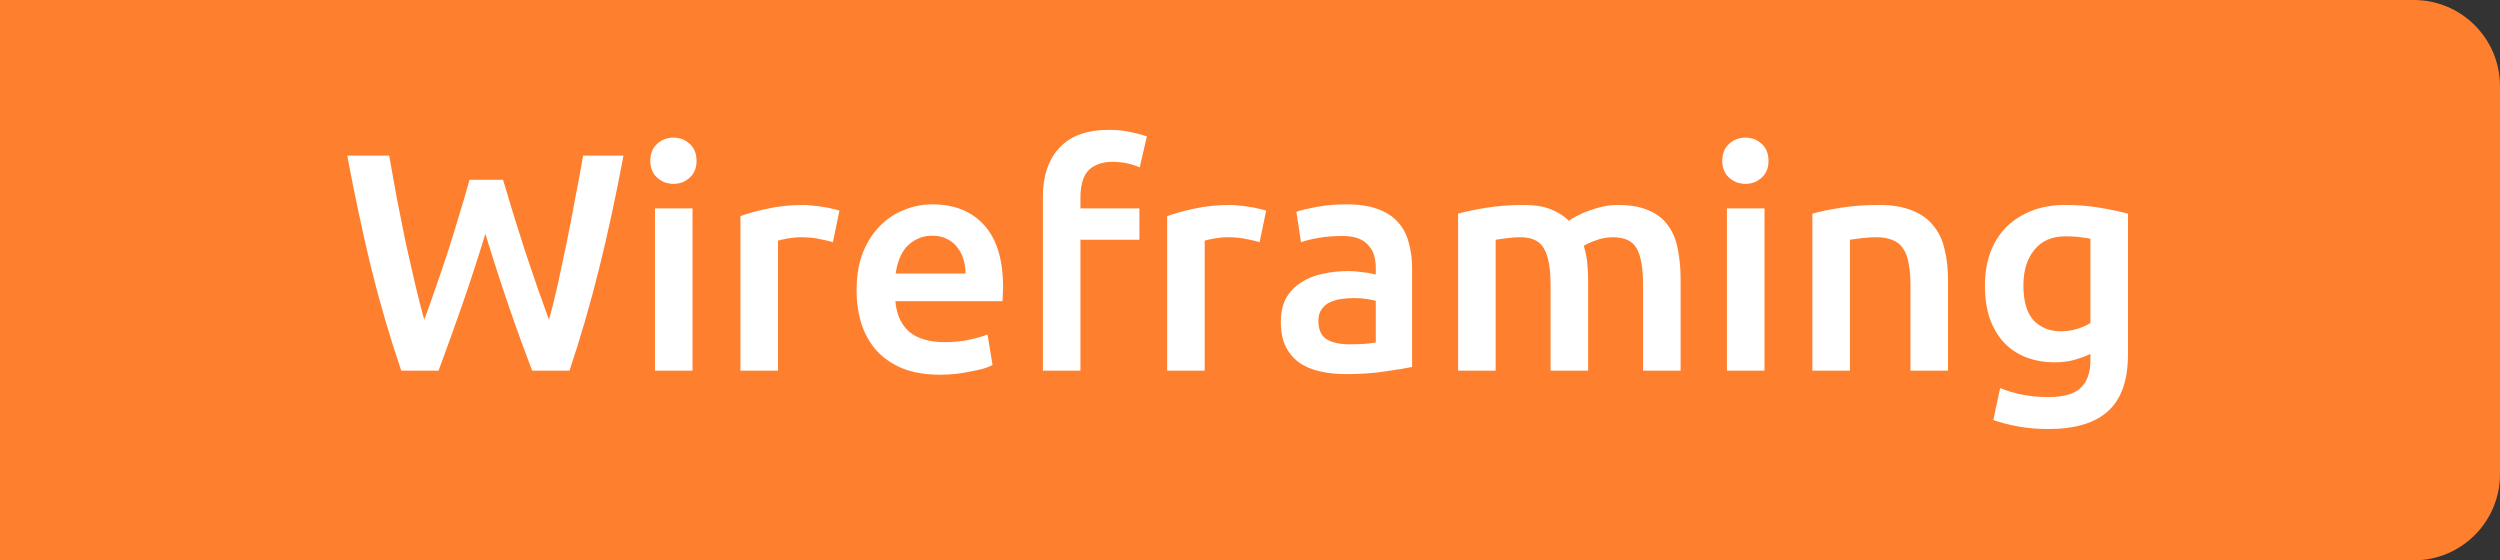 <svg width="290" height="65" viewBox="0 0 290 65" fill="none" xmlns="http://www.w3.org/2000/svg">
<rect x="0" y="0" width="290" height="65" fill="#333333" stroke="none"/>
<path d="M0 0H280C285.523 0 290 4.477 290 10V55C290 60.523 285.523 65 280 65H0V0Z" fill="#FE7F2D"/>
<path d="M58.355 20.86C58.739 22.156 59.147 23.512 59.579 24.928C60.011 26.32 60.455 27.724 60.911 29.14C61.391 30.532 61.859 31.912 62.315 33.28C62.795 34.624 63.251 35.896 63.683 37.096C64.043 35.8 64.391 34.396 64.727 32.884C65.063 31.348 65.399 29.764 65.735 28.132C66.071 26.476 66.395 24.796 66.707 23.092C67.043 21.388 67.355 19.708 67.643 18.052H72.323C71.483 22.564 70.547 26.908 69.515 31.084C68.483 35.236 67.331 39.208 66.059 43H61.739C59.867 38.152 58.055 32.86 56.303 27.124C55.415 30.028 54.515 32.788 53.603 35.404C52.691 38.02 51.779 40.552 50.867 43H46.547C45.251 39.208 44.087 35.236 43.055 31.084C42.047 26.908 41.123 22.564 40.283 18.052H45.143C45.431 19.684 45.731 21.352 46.043 23.056C46.379 24.76 46.715 26.44 47.051 28.096C47.411 29.728 47.771 31.312 48.131 32.848C48.491 34.384 48.851 35.8 49.211 37.096C49.667 35.872 50.123 34.588 50.579 33.244C51.059 31.876 51.527 30.496 51.983 29.104C52.439 27.688 52.871 26.284 53.279 24.892C53.711 23.5 54.107 22.156 54.467 20.86H58.355ZM80.332 43H75.976V24.172H80.332V43ZM80.8 18.664C80.8 19.48 80.536 20.128 80.008 20.608C79.48 21.088 78.856 21.328 78.136 21.328C77.392 21.328 76.756 21.088 76.228 20.608C75.7 20.128 75.436 19.48 75.436 18.664C75.436 17.824 75.7 17.164 76.228 16.684C76.756 16.204 77.392 15.964 78.136 15.964C78.856 15.964 79.48 16.204 80.008 16.684C80.536 17.164 80.8 17.824 80.8 18.664ZM96.617 28.096C96.257 27.976 95.753 27.856 95.105 27.736C94.481 27.592 93.749 27.52 92.909 27.52C92.429 27.52 91.913 27.568 91.361 27.664C90.833 27.76 90.461 27.844 90.245 27.916V43H85.889V25.072C86.729 24.76 87.773 24.472 89.021 24.208C90.293 23.92 91.697 23.776 93.233 23.776C93.521 23.776 93.857 23.8 94.241 23.848C94.625 23.872 95.009 23.92 95.393 23.992C95.777 24.04 96.149 24.112 96.509 24.208C96.869 24.28 97.157 24.352 97.373 24.424L96.617 28.096ZM99.365 33.676C99.365 32.02 99.605 30.568 100.085 29.32C100.589 28.072 101.249 27.04 102.065 26.224C102.881 25.384 103.817 24.76 104.873 24.352C105.929 23.92 107.009 23.704 108.113 23.704C110.705 23.704 112.721 24.508 114.161 26.116C115.625 27.724 116.357 30.124 116.357 33.316C116.357 33.556 116.345 33.832 116.321 34.144C116.321 34.432 116.309 34.696 116.285 34.936H103.865C103.985 36.448 104.513 37.624 105.449 38.464C106.409 39.28 107.789 39.688 109.589 39.688C110.645 39.688 111.605 39.592 112.469 39.4C113.357 39.208 114.053 39.004 114.557 38.788L115.133 42.352C114.893 42.472 114.557 42.604 114.125 42.748C113.717 42.868 113.237 42.976 112.685 43.072C112.157 43.192 111.581 43.288 110.957 43.36C110.333 43.432 109.697 43.468 109.049 43.468C107.393 43.468 105.953 43.228 104.729 42.748C103.505 42.244 102.497 41.56 101.705 40.696C100.913 39.808 100.325 38.776 99.941 37.6C99.557 36.4 99.365 35.092 99.365 33.676ZM112.001 31.732C112.001 31.132 111.917 30.568 111.749 30.04C111.581 29.488 111.329 29.02 110.993 28.636C110.681 28.228 110.285 27.916 109.805 27.7C109.349 27.46 108.797 27.34 108.149 27.34C107.477 27.34 106.889 27.472 106.385 27.736C105.881 27.976 105.449 28.3 105.089 28.708C104.753 29.116 104.489 29.584 104.297 30.112C104.105 30.64 103.973 31.18 103.901 31.732H112.001ZM128.643 15.064C129.651 15.064 130.539 15.16 131.307 15.352C132.075 15.52 132.651 15.676 133.035 15.82L132.207 19.42C131.799 19.228 131.319 19.072 130.767 18.952C130.239 18.832 129.663 18.772 129.039 18.772C128.343 18.772 127.755 18.88 127.275 19.096C126.795 19.288 126.411 19.564 126.123 19.924C125.835 20.284 125.631 20.728 125.511 21.256C125.391 21.76 125.331 22.312 125.331 22.912V24.172H132.171V27.808H125.331V43H120.975V22.84C120.975 20.416 121.611 18.52 122.883 17.152C124.155 15.76 126.075 15.064 128.643 15.064ZM146.117 28.096C145.757 27.976 145.253 27.856 144.605 27.736C143.981 27.592 143.249 27.52 142.409 27.52C141.929 27.52 141.413 27.568 140.861 27.664C140.333 27.76 139.961 27.844 139.745 27.916V43H135.389V25.072C136.229 24.76 137.273 24.472 138.521 24.208C139.793 23.92 141.197 23.776 142.733 23.776C143.021 23.776 143.357 23.8 143.741 23.848C144.125 23.872 144.509 23.92 144.893 23.992C145.277 24.04 145.649 24.112 146.009 24.208C146.369 24.28 146.657 24.352 146.873 24.424L146.117 28.096ZM156.533 39.94C157.877 39.94 158.897 39.868 159.593 39.724V34.9C159.353 34.828 159.005 34.756 158.549 34.684C158.093 34.612 157.589 34.576 157.037 34.576C156.557 34.576 156.065 34.612 155.561 34.684C155.081 34.756 154.637 34.888 154.229 35.08C153.845 35.272 153.533 35.548 153.293 35.908C153.053 36.244 152.933 36.676 152.933 37.204C152.933 38.236 153.257 38.956 153.905 39.364C154.553 39.748 155.429 39.94 156.533 39.94ZM156.173 23.704C157.613 23.704 158.825 23.884 159.809 24.244C160.793 24.604 161.573 25.108 162.149 25.756C162.749 26.404 163.169 27.196 163.409 28.132C163.673 29.044 163.805 30.052 163.805 31.156V42.568C163.133 42.712 162.113 42.88 160.745 43.072C159.401 43.288 157.877 43.396 156.173 43.396C155.045 43.396 154.013 43.288 153.077 43.072C152.141 42.856 151.337 42.508 150.665 42.028C150.017 41.548 149.501 40.924 149.117 40.156C148.757 39.388 148.577 38.44 148.577 37.312C148.577 36.232 148.781 35.32 149.189 34.576C149.621 33.832 150.197 33.232 150.917 32.776C151.637 32.296 152.465 31.96 153.401 31.768C154.361 31.552 155.357 31.444 156.389 31.444C156.869 31.444 157.373 31.48 157.901 31.552C158.429 31.6 158.993 31.696 159.593 31.84V31.12C159.593 30.616 159.533 30.136 159.413 29.68C159.293 29.224 159.077 28.828 158.765 28.492C158.477 28.132 158.081 27.856 157.577 27.664C157.097 27.472 156.485 27.376 155.741 27.376C154.733 27.376 153.809 27.448 152.969 27.592C152.129 27.736 151.445 27.904 150.917 28.096L150.377 24.568C150.929 24.376 151.733 24.184 152.789 23.992C153.845 23.8 154.973 23.704 156.173 23.704ZM179.867 33.1C179.867 31.132 179.615 29.716 179.111 28.852C178.631 27.964 177.719 27.52 176.375 27.52C175.895 27.52 175.367 27.556 174.791 27.628C174.215 27.7 173.783 27.76 173.495 27.808V43H169.139V24.784C169.979 24.544 171.071 24.316 172.415 24.1C173.783 23.884 175.223 23.776 176.735 23.776C178.031 23.776 179.087 23.944 179.903 24.28C180.743 24.616 181.439 25.06 181.991 25.612C182.255 25.42 182.591 25.216 182.999 25C183.407 24.784 183.863 24.592 184.367 24.424C184.871 24.232 185.399 24.076 185.951 23.956C186.527 23.836 187.103 23.776 187.679 23.776C189.143 23.776 190.343 23.992 191.279 24.424C192.239 24.832 192.983 25.42 193.511 26.188C194.063 26.932 194.435 27.844 194.627 28.924C194.843 29.98 194.951 31.144 194.951 32.416V43H190.595V33.1C190.595 31.132 190.355 29.716 189.875 28.852C189.395 27.964 188.471 27.52 187.103 27.52C186.407 27.52 185.747 27.64 185.123 27.88C184.499 28.096 184.031 28.312 183.719 28.528C183.911 29.128 184.043 29.764 184.115 30.436C184.187 31.108 184.223 31.828 184.223 32.596V43H179.867V33.1ZM204.68 43H200.324V24.172H204.68V43ZM205.148 18.664C205.148 19.48 204.884 20.128 204.356 20.608C203.828 21.088 203.204 21.328 202.484 21.328C201.74 21.328 201.104 21.088 200.576 20.608C200.048 20.128 199.784 19.48 199.784 18.664C199.784 17.824 200.048 17.164 200.576 16.684C201.104 16.204 201.74 15.964 202.484 15.964C203.204 15.964 203.828 16.204 204.356 16.684C204.884 17.164 205.148 17.824 205.148 18.664ZM210.237 24.784C211.077 24.544 212.169 24.316 213.513 24.1C214.857 23.884 216.345 23.776 217.977 23.776C219.513 23.776 220.797 23.992 221.829 24.424C222.861 24.832 223.677 25.42 224.277 26.188C224.901 26.932 225.333 27.844 225.573 28.924C225.837 29.98 225.969 31.144 225.969 32.416V43H221.613V33.1C221.613 32.092 221.541 31.24 221.397 30.544C221.277 29.824 221.061 29.248 220.749 28.816C220.461 28.36 220.053 28.036 219.525 27.844C219.021 27.628 218.397 27.52 217.653 27.52C217.101 27.52 216.525 27.556 215.925 27.628C215.325 27.7 214.881 27.76 214.593 27.808V43H210.237V24.784ZM234.715 33.1C234.715 34.948 235.111 36.304 235.903 37.168C236.719 38.008 237.763 38.428 239.035 38.428C239.731 38.428 240.379 38.332 240.979 38.14C241.603 37.948 242.107 37.72 242.491 37.456V27.7C242.179 27.628 241.795 27.568 241.339 27.52C240.883 27.448 240.307 27.412 239.611 27.412C238.027 27.412 236.815 27.94 235.975 28.996C235.135 30.028 234.715 31.396 234.715 33.1ZM246.847 41.092C246.847 44.092 246.079 46.288 244.543 47.68C243.031 49.072 240.703 49.768 237.559 49.768C236.407 49.768 235.279 49.672 234.175 49.48C233.095 49.288 232.111 49.036 231.223 48.724L232.015 45.016C232.759 45.328 233.599 45.58 234.535 45.772C235.495 45.964 236.527 46.06 237.631 46.06C239.383 46.06 240.631 45.7 241.375 44.98C242.119 44.26 242.491 43.192 242.491 41.776V41.056C242.059 41.272 241.483 41.488 240.763 41.704C240.067 41.92 239.263 42.028 238.351 42.028C237.151 42.028 236.047 41.836 235.039 41.452C234.055 41.068 233.203 40.504 232.483 39.76C231.787 39.016 231.235 38.092 230.827 36.988C230.443 35.86 230.251 34.564 230.251 33.1C230.251 31.732 230.455 30.472 230.863 29.32C231.295 28.168 231.907 27.184 232.699 26.368C233.515 25.552 234.499 24.916 235.651 24.46C236.803 24.004 238.111 23.776 239.575 23.776C240.991 23.776 242.335 23.884 243.607 24.1C244.879 24.316 245.959 24.544 246.847 24.784V41.092Z" fill="white"/>
</svg>
